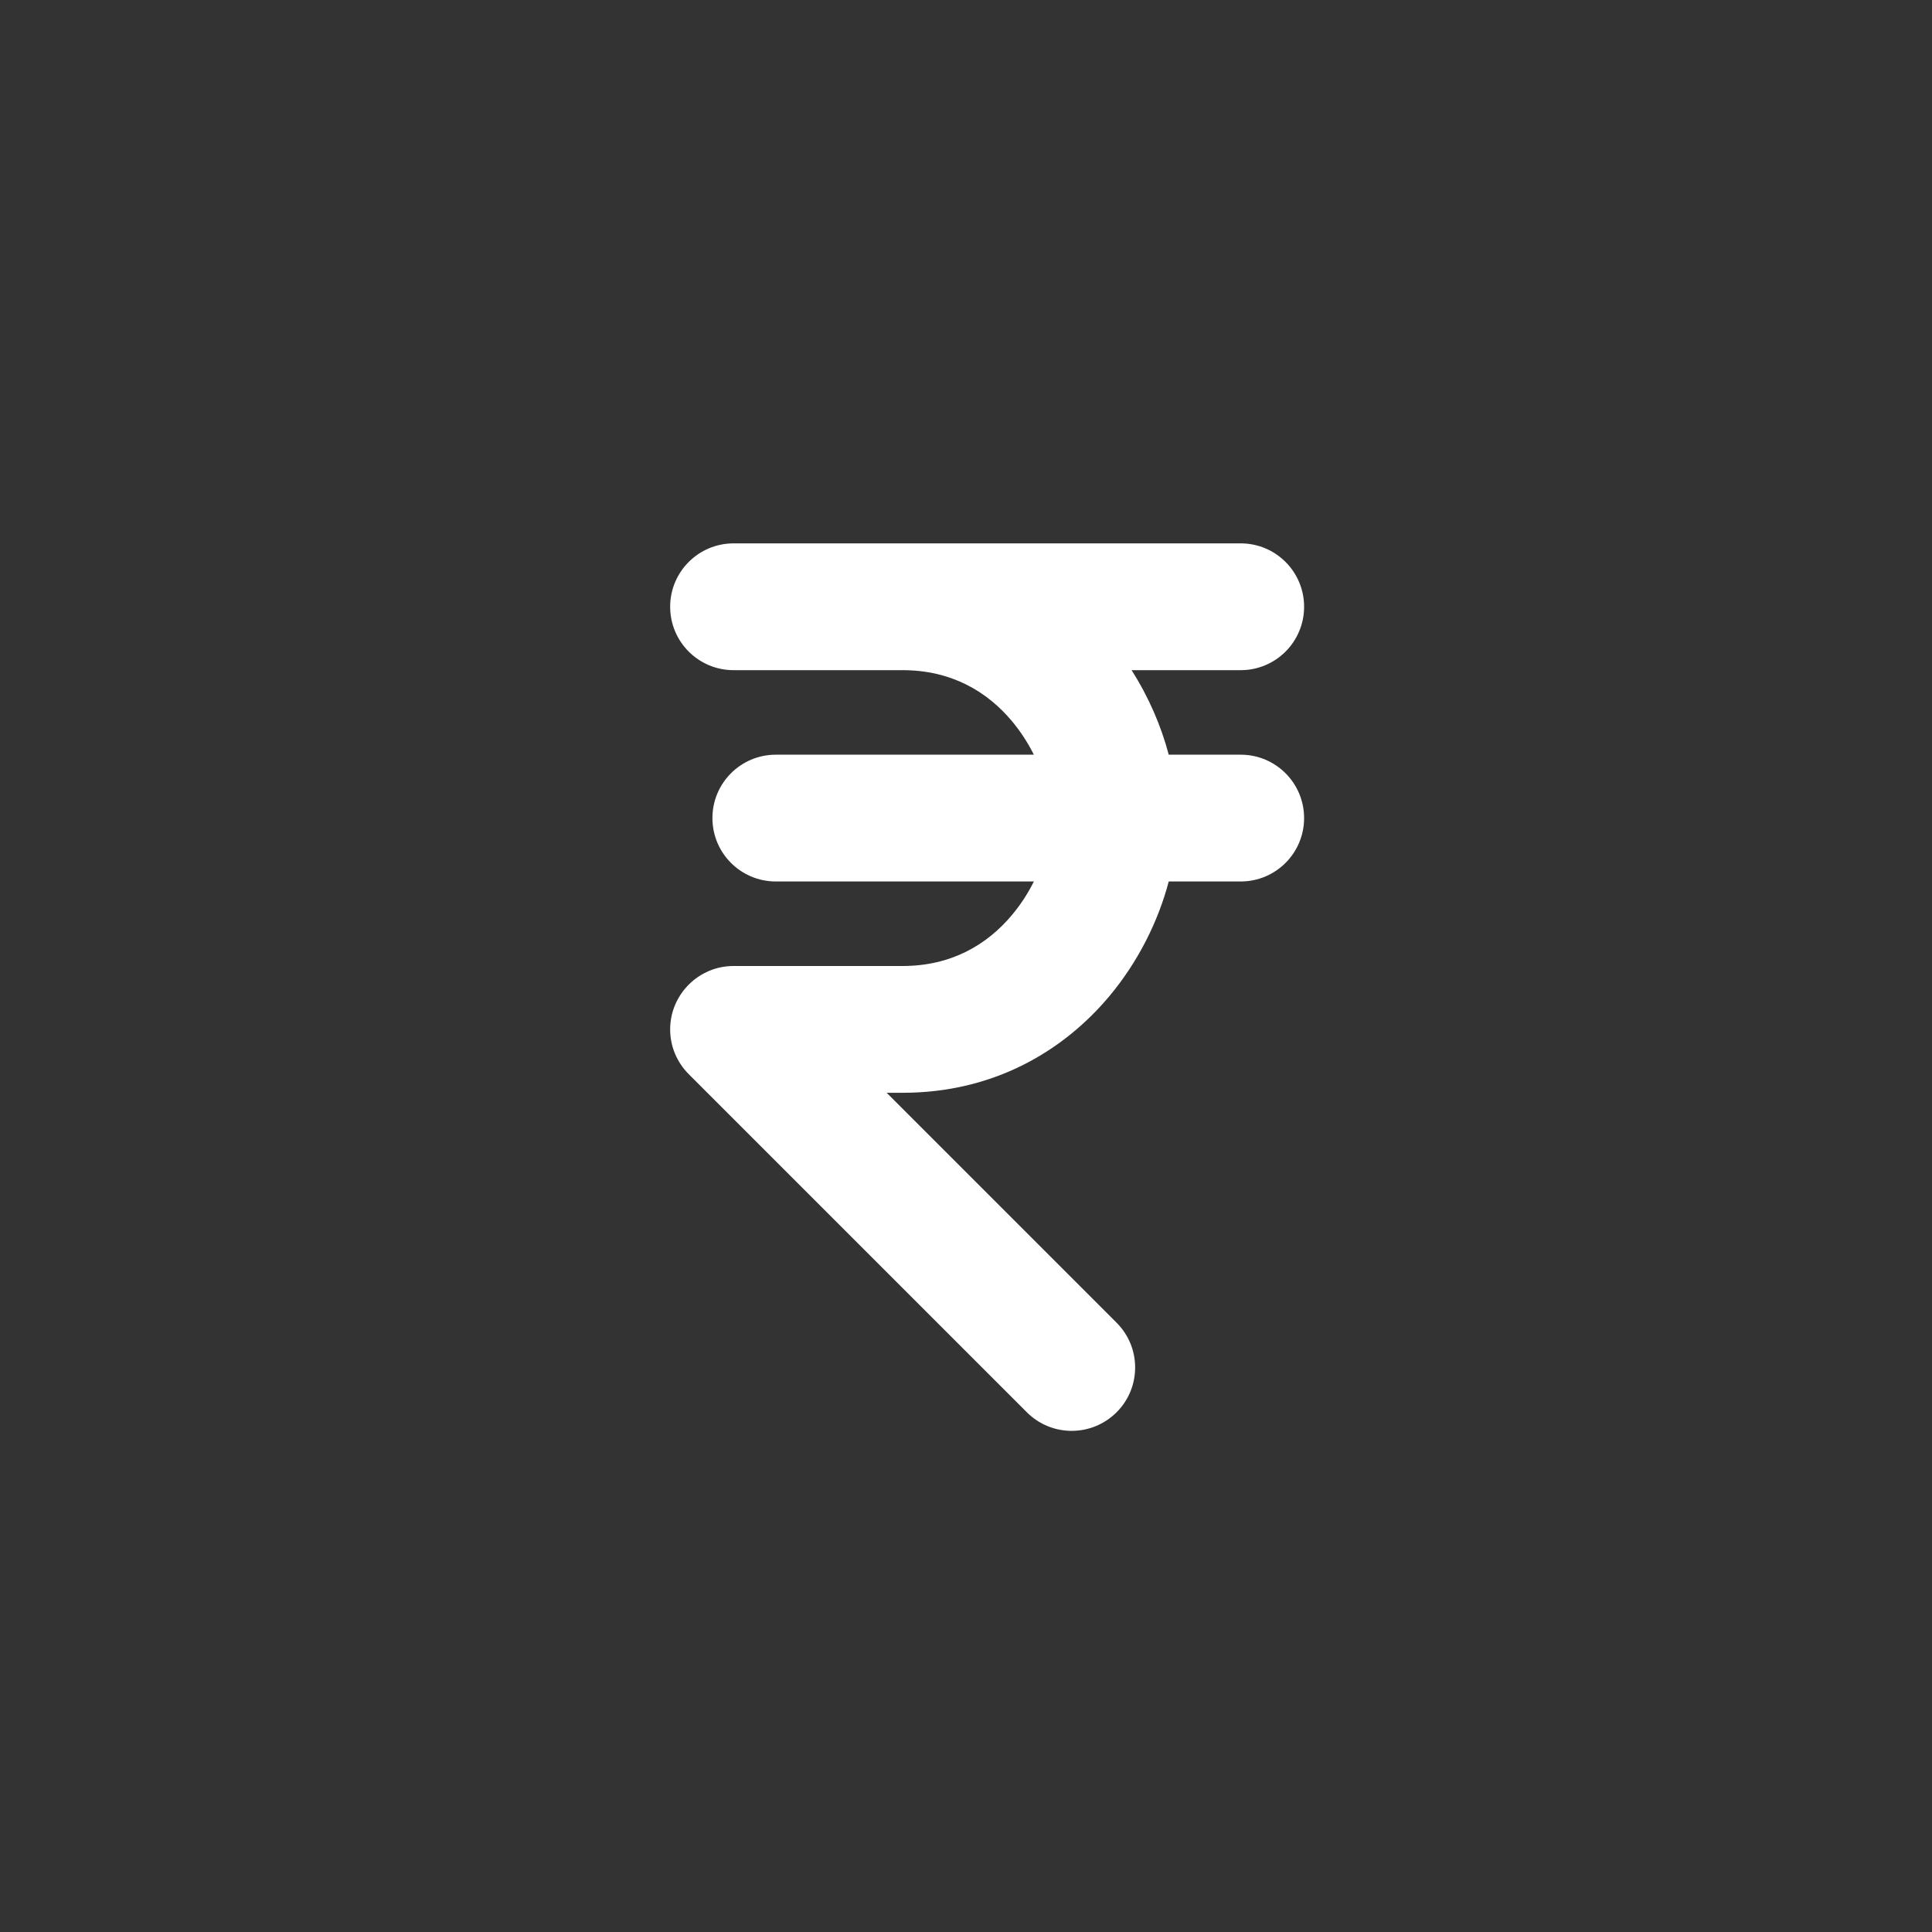 <svg width="16" height="16" viewBox="0 0 16 16" fill="none" xmlns="http://www.w3.org/2000/svg">
<rect x="0" y="0" width="16" height="16" fill="#333333" stroke="none"/>
<path d="M5.55 5.025C5.55 4.735 5.785 4.5 6.075 4.5H10.275C10.565 4.5 10.8 4.735 10.8 5.025C10.8 5.315 10.565 5.55 10.275 5.55H9.371C9.513 5.772 9.616 6.012 9.679 6.25H10.275C10.565 6.25 10.8 6.485 10.8 6.775C10.8 7.065 10.565 7.3 10.275 7.3H9.679C9.592 7.63 9.426 7.964 9.188 8.249C8.809 8.702 8.231 9.05 7.475 9.05H7.343L9.247 10.954C9.452 11.159 9.452 11.491 9.247 11.696C9.041 11.901 8.709 11.901 8.504 11.696L5.704 8.896C5.654 8.846 5.616 8.788 5.59 8.726C5.564 8.664 5.55 8.596 5.55 8.525C5.55 8.454 5.564 8.386 5.59 8.324C5.616 8.262 5.654 8.204 5.704 8.154C5.754 8.104 5.812 8.066 5.874 8.04C5.936 8.014 6.004 8 6.075 8L7.475 8C7.879 8 8.176 7.823 8.382 7.576C8.455 7.489 8.515 7.395 8.562 7.3H6.425C6.135 7.3 5.9 7.065 5.9 6.775C5.9 6.485 6.135 6.25 6.425 6.25H8.562C8.515 6.156 8.455 6.062 8.382 5.974C8.176 5.727 7.879 5.55 7.475 5.55H6.075C5.785 5.55 5.55 5.315 5.55 5.025Z" fill="white"/>
</svg>
